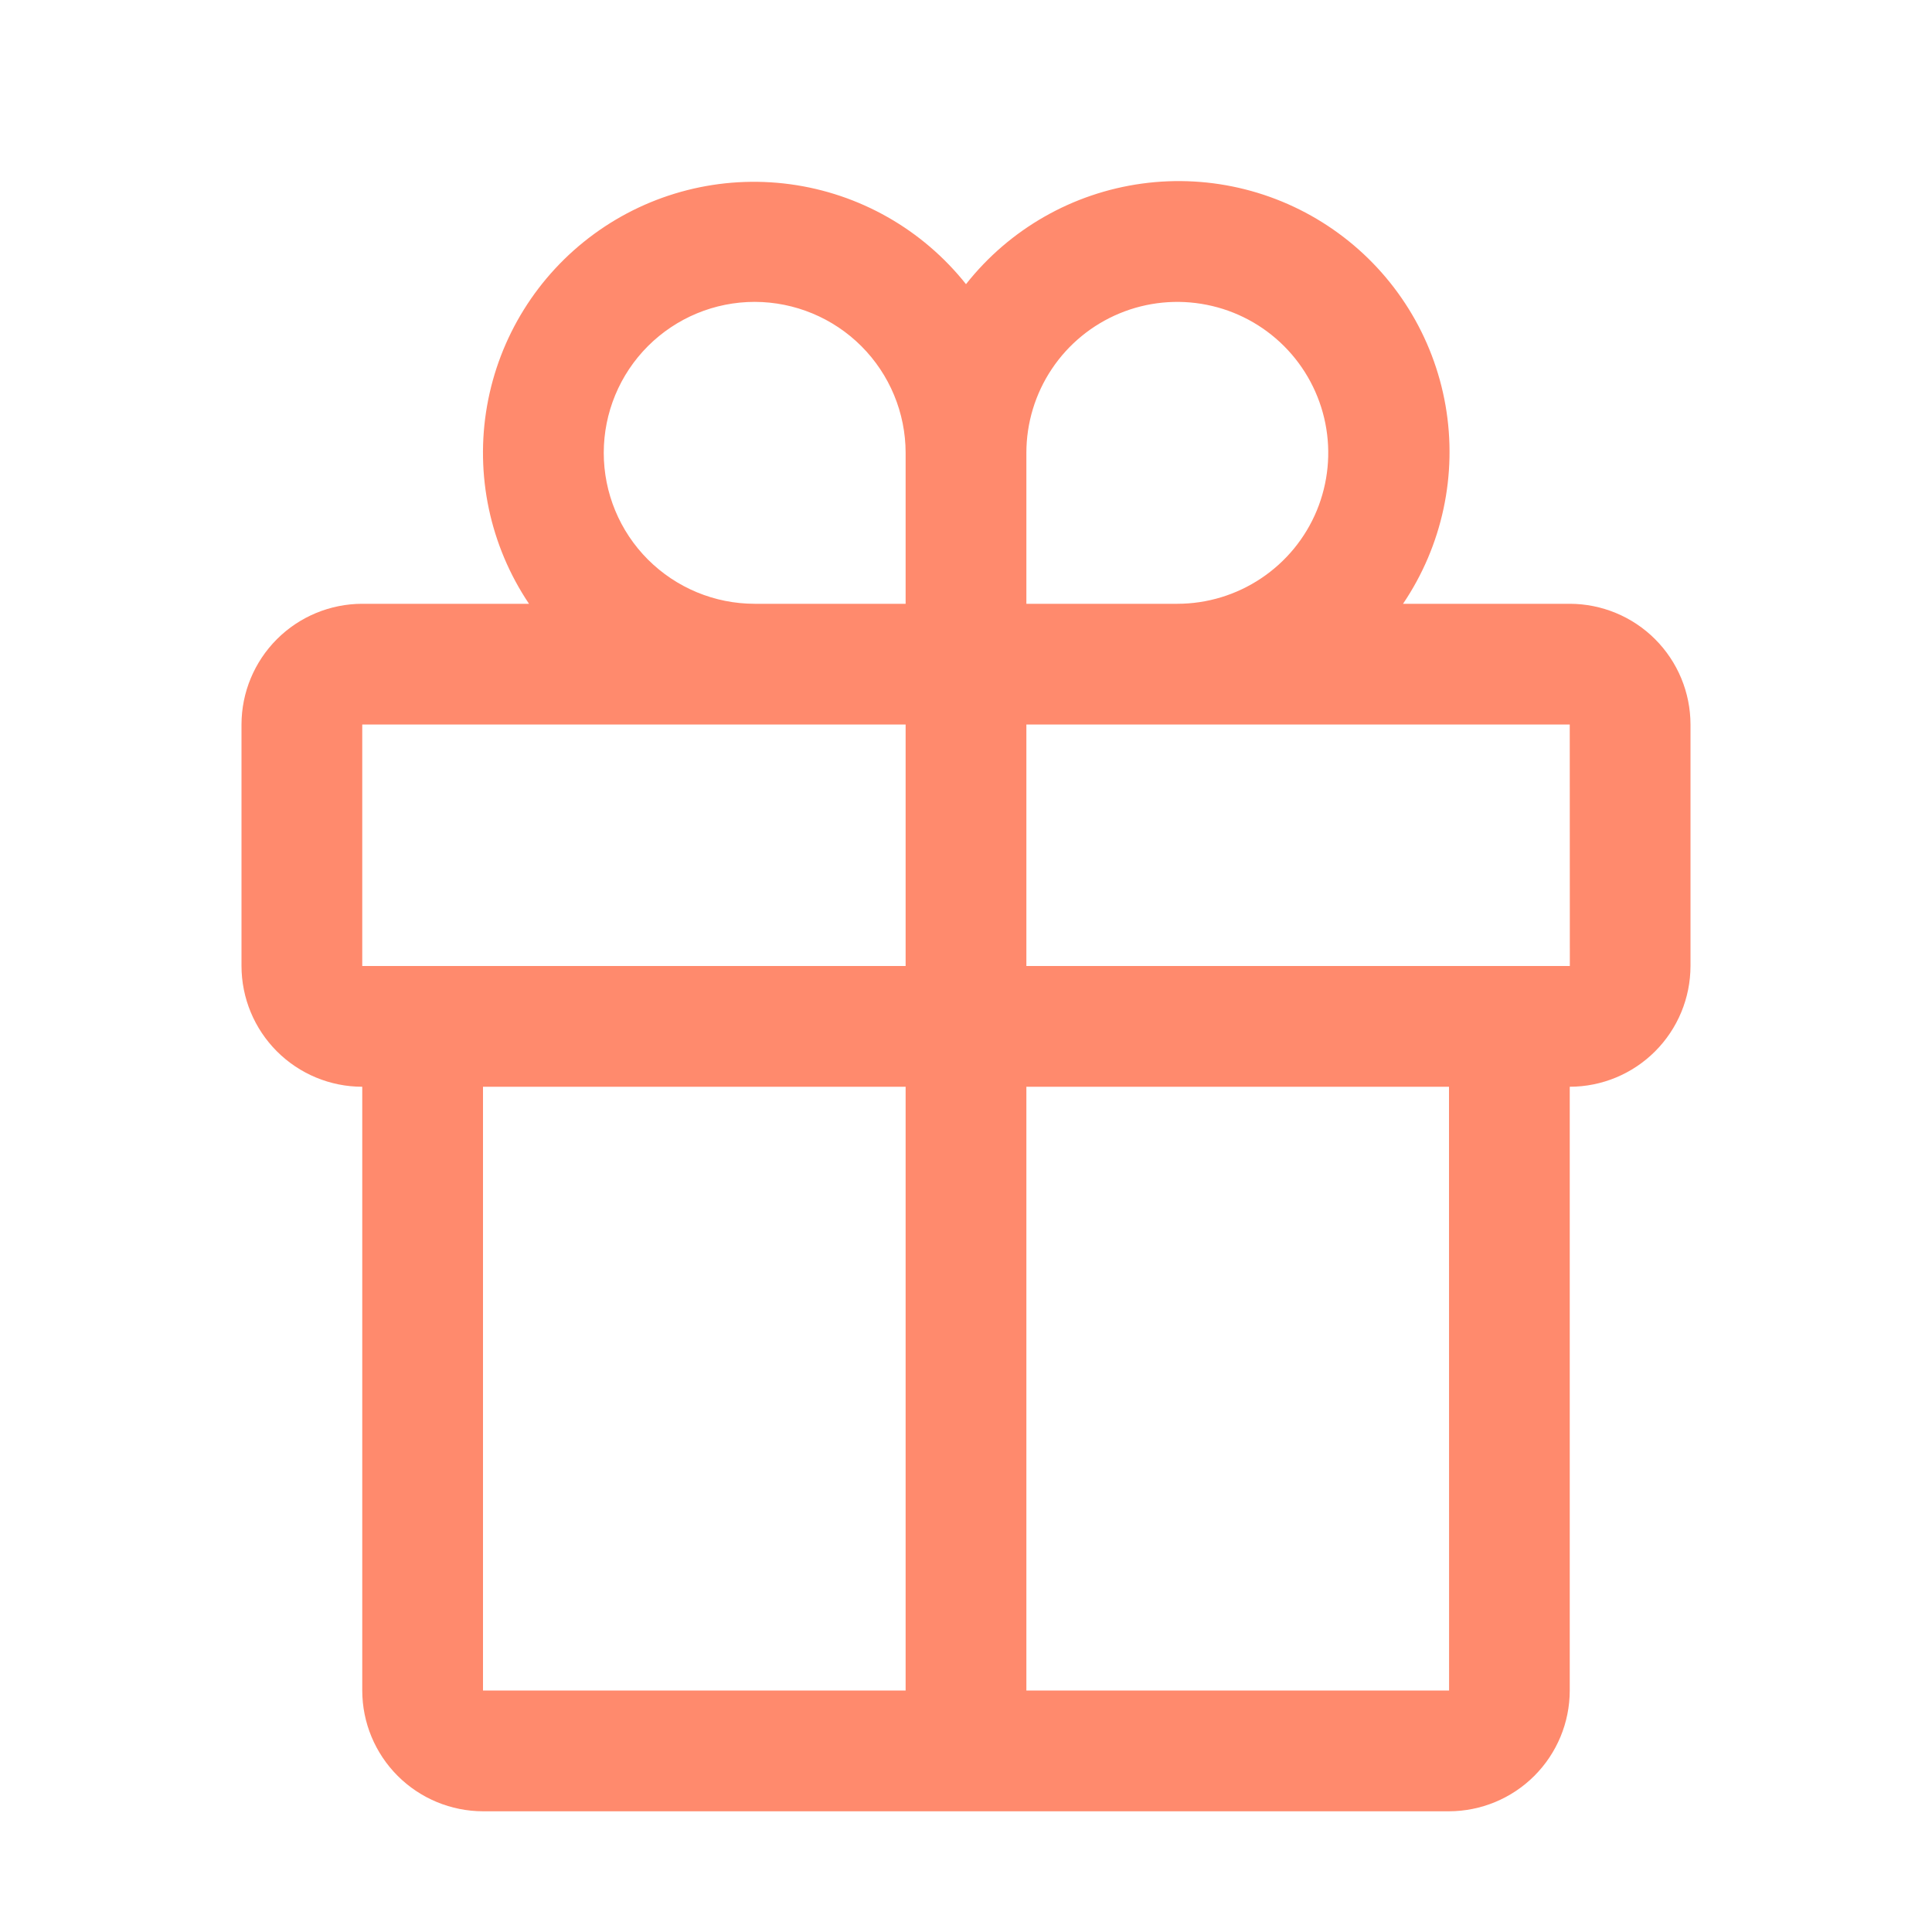 <svg width="48" height="48" viewBox="0 0 48 48" fill="none" xmlns="http://www.w3.org/2000/svg">
<g clip-path="url(#clip0_1833_7594)">
<path d="M39 15.001H34.858C35.834 13.557 36.212 11.792 35.914 10.075C35.615 8.359 34.663 6.825 33.256 5.797C31.85 4.768 30.099 4.325 28.373 4.561C26.647 4.797 25.079 5.692 24 7.06C22.918 5.699 21.352 4.809 19.629 4.577C17.906 4.345 16.16 4.789 14.757 5.815C13.354 6.841 12.402 8.371 12.101 10.083C11.8 11.795 12.173 13.557 13.143 15.001H9C8.205 15.002 7.442 15.318 6.88 15.88C6.317 16.443 6.001 17.205 6 18V24C6.001 24.796 6.317 25.558 6.88 26.121C7.442 26.683 8.205 27 9 27V42.001C9.001 42.796 9.317 43.558 9.88 44.121C10.442 44.683 11.205 44.999 12 45.001H36C36.795 44.999 37.558 44.683 38.12 44.121C38.683 43.558 38.999 42.796 39 42.001V27C39.795 27 40.558 26.683 41.12 26.121C41.683 25.558 41.999 24.796 42 24V18C41.999 17.205 41.683 16.443 41.12 15.88C40.558 15.318 39.795 15.002 39 15.001ZM25.5 11.251C25.5 10.509 25.72 9.784 26.132 9.167C26.544 8.55 27.13 8.07 27.815 7.786C28.5 7.502 29.254 7.428 29.982 7.573C30.709 7.717 31.377 8.074 31.902 8.599C32.426 9.123 32.783 9.791 32.928 10.519C33.073 11.246 32.998 12 32.715 12.685C32.431 13.371 31.95 13.956 31.333 14.368C30.717 14.78 29.992 15.001 29.25 15.001H25.5V11.251ZM18.75 7.5C19.744 7.502 20.697 7.897 21.4 8.6C22.103 9.303 22.499 10.256 22.5 11.251V15.001H18.75C17.755 15.001 16.802 14.605 16.098 13.902C15.395 13.199 15 12.245 15 11.251C15 10.256 15.395 9.302 16.098 8.599C16.802 7.896 17.755 7.5 18.75 7.5ZM9 18H22.5V24H9V18ZM12 27H22.5V42.001H12V27ZM36.002 42.001H25.5V27H36L36.002 42.001ZM25.5 24V18H39L39.002 24H25.5Z" fill="#FF8A6D"/>
</g>
<defs>
<clipPath id="clip0_1833_7594">
<rect width="48" height="48" fill="white"/>
</clipPath>
</defs>
</svg>

